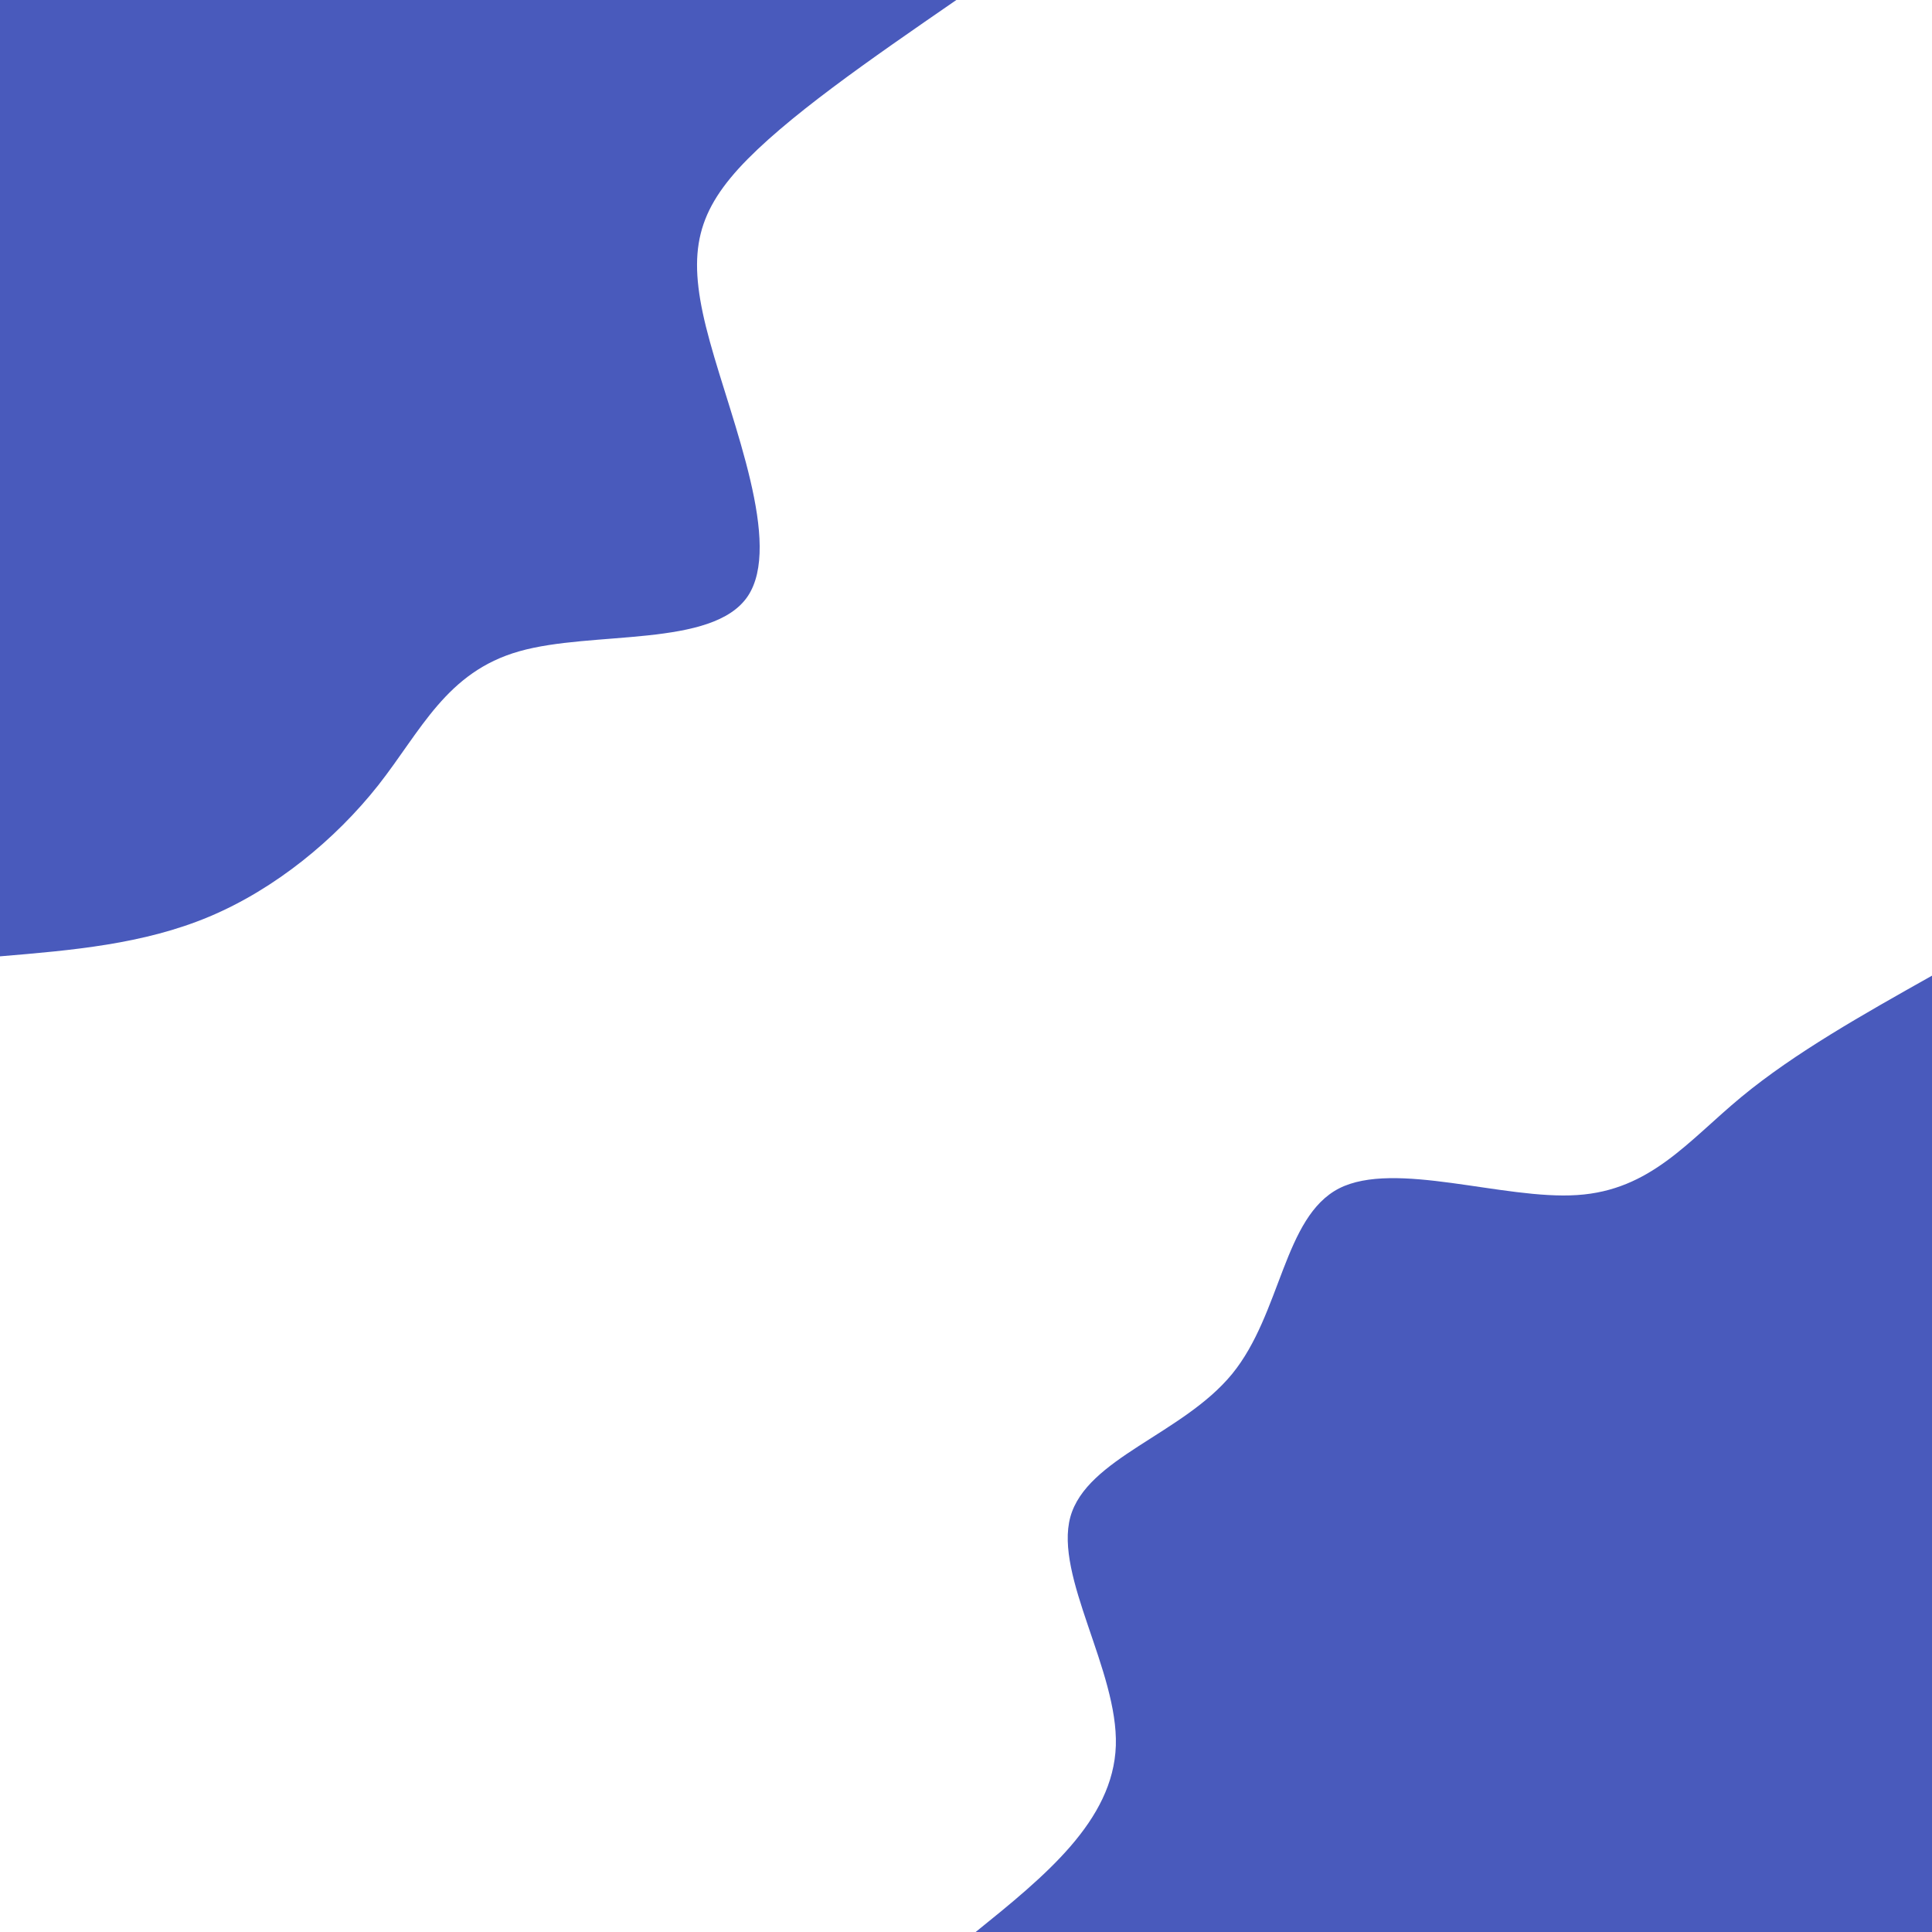 <svg id="visual" viewBox="0 0 900 900" width="900" height="900" xmlns="http://www.w3.org/2000/svg" xmlns:xlink="http://www.w3.org/1999/xlink" version="1.1"><rect x="0" y="0" width="900" height="900" fill="#ffffff"></rect><defs><linearGradient id="grad1_0" x1="0%" y1="100%" x2="100%" y2="0%"><stop offset="30%" stop-color="#ffffff" stop-opacity="1"></stop><stop offset="70%" stop-color="#ffffff" stop-opacity="1"></stop></linearGradient></defs><defs><linearGradient id="grad2_0" x1="0%" y1="100%" x2="100%" y2="0%"><stop offset="30%" stop-color="#ffffff" stop-opacity="1"></stop><stop offset="70%" stop-color="#ffffff" stop-opacity="1"></stop></linearGradient></defs><g transform="translate(900, 900)"><path d="M-445.5 0C-413.4 -25.9 -381.4 -51.8 -380.2 -86.8C-379.1 -121.7 -408.9 -165.7 -401.4 -193.3C-393.8 -220.8 -349 -231.9 -326 -260C-303.1 -288.1 -302.1 -333.1 -276.2 -346.4C-250.3 -359.6 -199.5 -341 -165.3 -343.3C-131.1 -345.5 -113.6 -368.5 -88.8 -389C-64 -409.5 -32 -427.5 0 -445.5L0 0Z" fill="#495abc"></path></g><g transform="translate(0, 0)"><path d="M445.5 0C405.5 27.6 365.5 55.1 344.1 78.5C322.8 102 320.2 121.3 330.7 159.2C341.1 197.1 364.6 253.6 348.3 277.8C332 301.9 275.9 293.7 241.9 303.4C207.9 313 196.1 340.5 176.2 365.8C156.2 391.1 128.2 414.1 97.5 427C66.8 439.9 33.4 442.7 0 445.5L0 0Z" fill="#495abc"></path></g></svg>